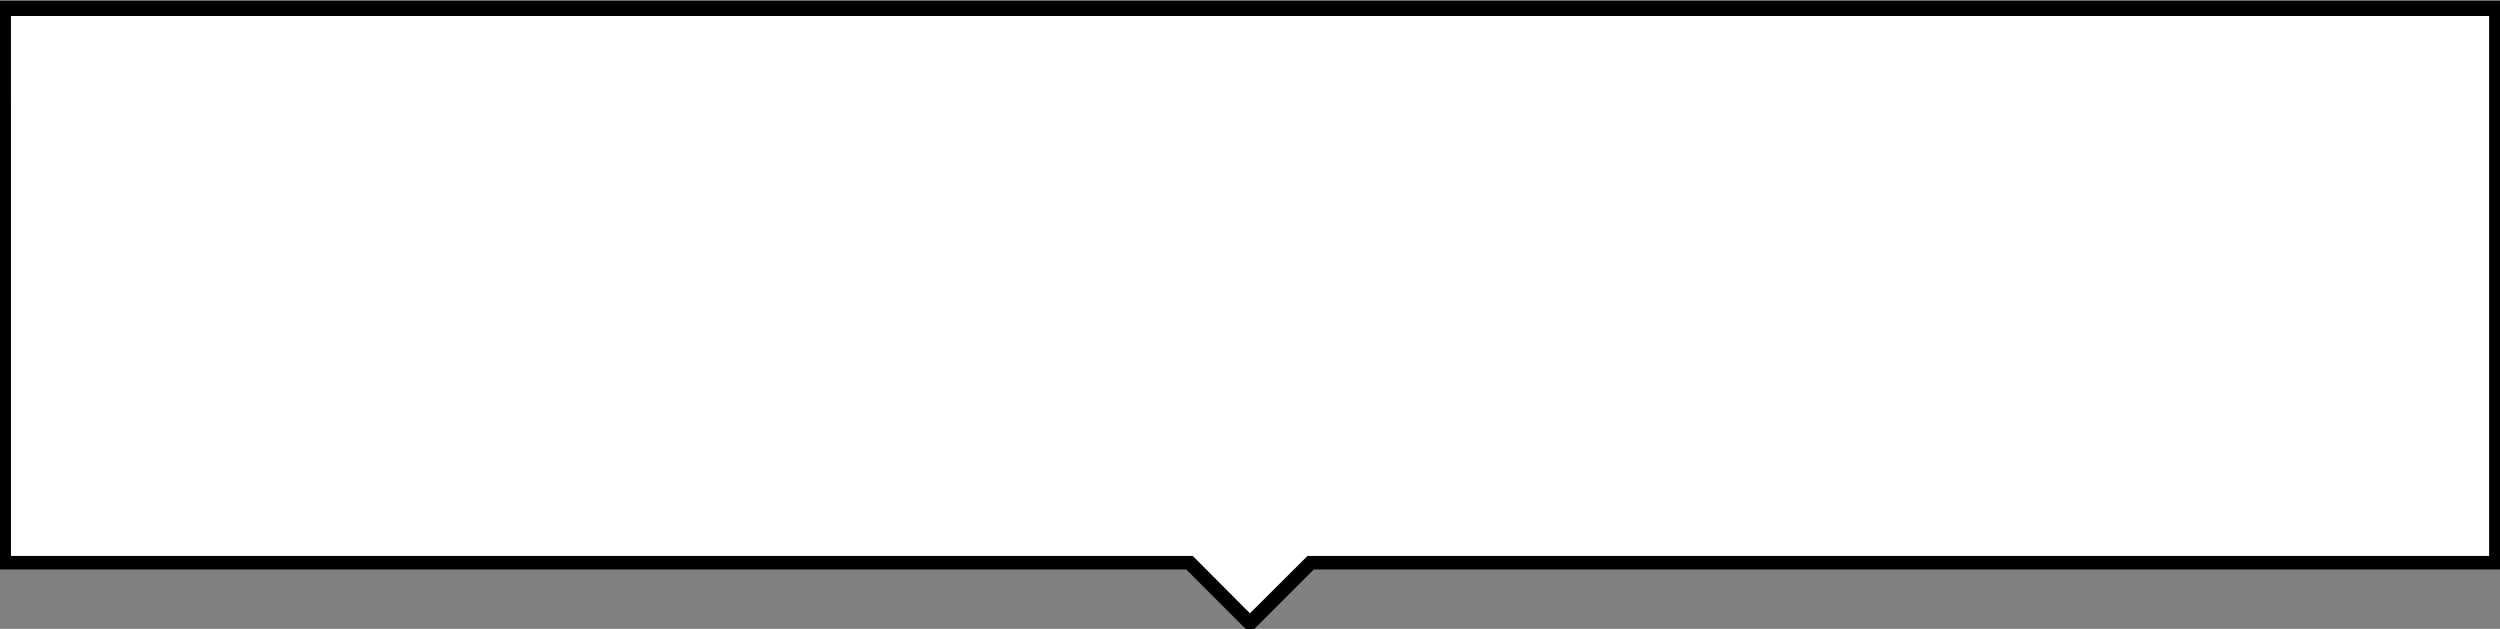 <?xml version="1.0" encoding="UTF-8" standalone="no"?>
<!-- Created with Inkscape (http://www.inkscape.org/) -->

<svg
   xmlns:dc="http://purl.org/dc/elements/1.1/"
   xmlns:cc="http://creativecommons.org/ns#"
   xmlns:rdf="http://www.w3.org/1999/02/22-rdf-syntax-ns#"
   xmlns:svg="http://www.w3.org/2000/svg"
   xmlns="http://www.w3.org/2000/svg"
   xmlns:sodipodi="http://sodipodi.sourceforge.net/DTD/sodipodi-0.dtd"
   xmlns:inkscape="http://www.inkscape.org/namespaces/inkscape"
   width="200"
   height="50.312"
   id="svg3016"
   version="1.1"
   inkscape:version="0.48.4 r9939"
   sodipodi:docname="balloon.svg">
  <rect width="100%" height="100%" fill="#808080" stroke="none"/>
  <defs
     id="defs3018" />
  <sodipodi:namedview
     id="base"
     pagecolor="#ffffff"
     bordercolor="#666666"
     borderopacity="1.0"
     inkscape:pageopacity="0.0"
     inkscape:pageshadow="2"
     inkscape:zoom="5.6568542"
     inkscape:cx="121.60726"
     inkscape:cy="1.3838841"
     inkscape:document-units="px"
     inkscape:current-layer="layer1"
     showgrid="false"
     fit-margin-top="0"
     fit-margin-left="0"
     fit-margin-right="0"
     fit-margin-bottom="0"
     inkscape:window-width="1920"
     inkscape:window-height="1056"
     inkscape:window-x="0"
     inkscape:window-y="24"
     inkscape:window-maximized="1" />
  <g
     inkscape:label="Layer 1"
     inkscape:groupmode="layer"
     id="layer1"
     transform="translate(-144.5,-442.875)">
    <path
       style="fill:#ffffff;stroke:#000000;stroke-width:0.488px;stroke-linecap:butt;stroke-linejoin:miter;stroke-opacity:1"
       d="m 144.5,443.188 200,0 0,45 -95,0 -5,5 -5,-5 -95,0 z"
       id="path3024"
       inkscape:connector-curvature="0"
       sodipodi:nodetypes="cccccccc" />
    <path
       style="fill:#ffffff;stroke-width:1;stroke-miterlimit:4;stroke-dasharray:none;stroke:#000000;stroke-opacity:1"
       d="m 97.604,47.374 -2.389,-2.399 -47.419,0 -47.419,0 0,-22.097 L 0.376,0.78 l 99.627,0 99.626,0 0,22.097 0,22.097 -47.41,0 -47.41,0 -2.408,2.399 -2.408,2.399 z"
       id="path3045"
       inkscape:connector-curvature="0"
       transform="translate(144.5,442.875)"
       sodipodi:nodetypes="ccccccccccccccc" />
  </g>
</svg>
